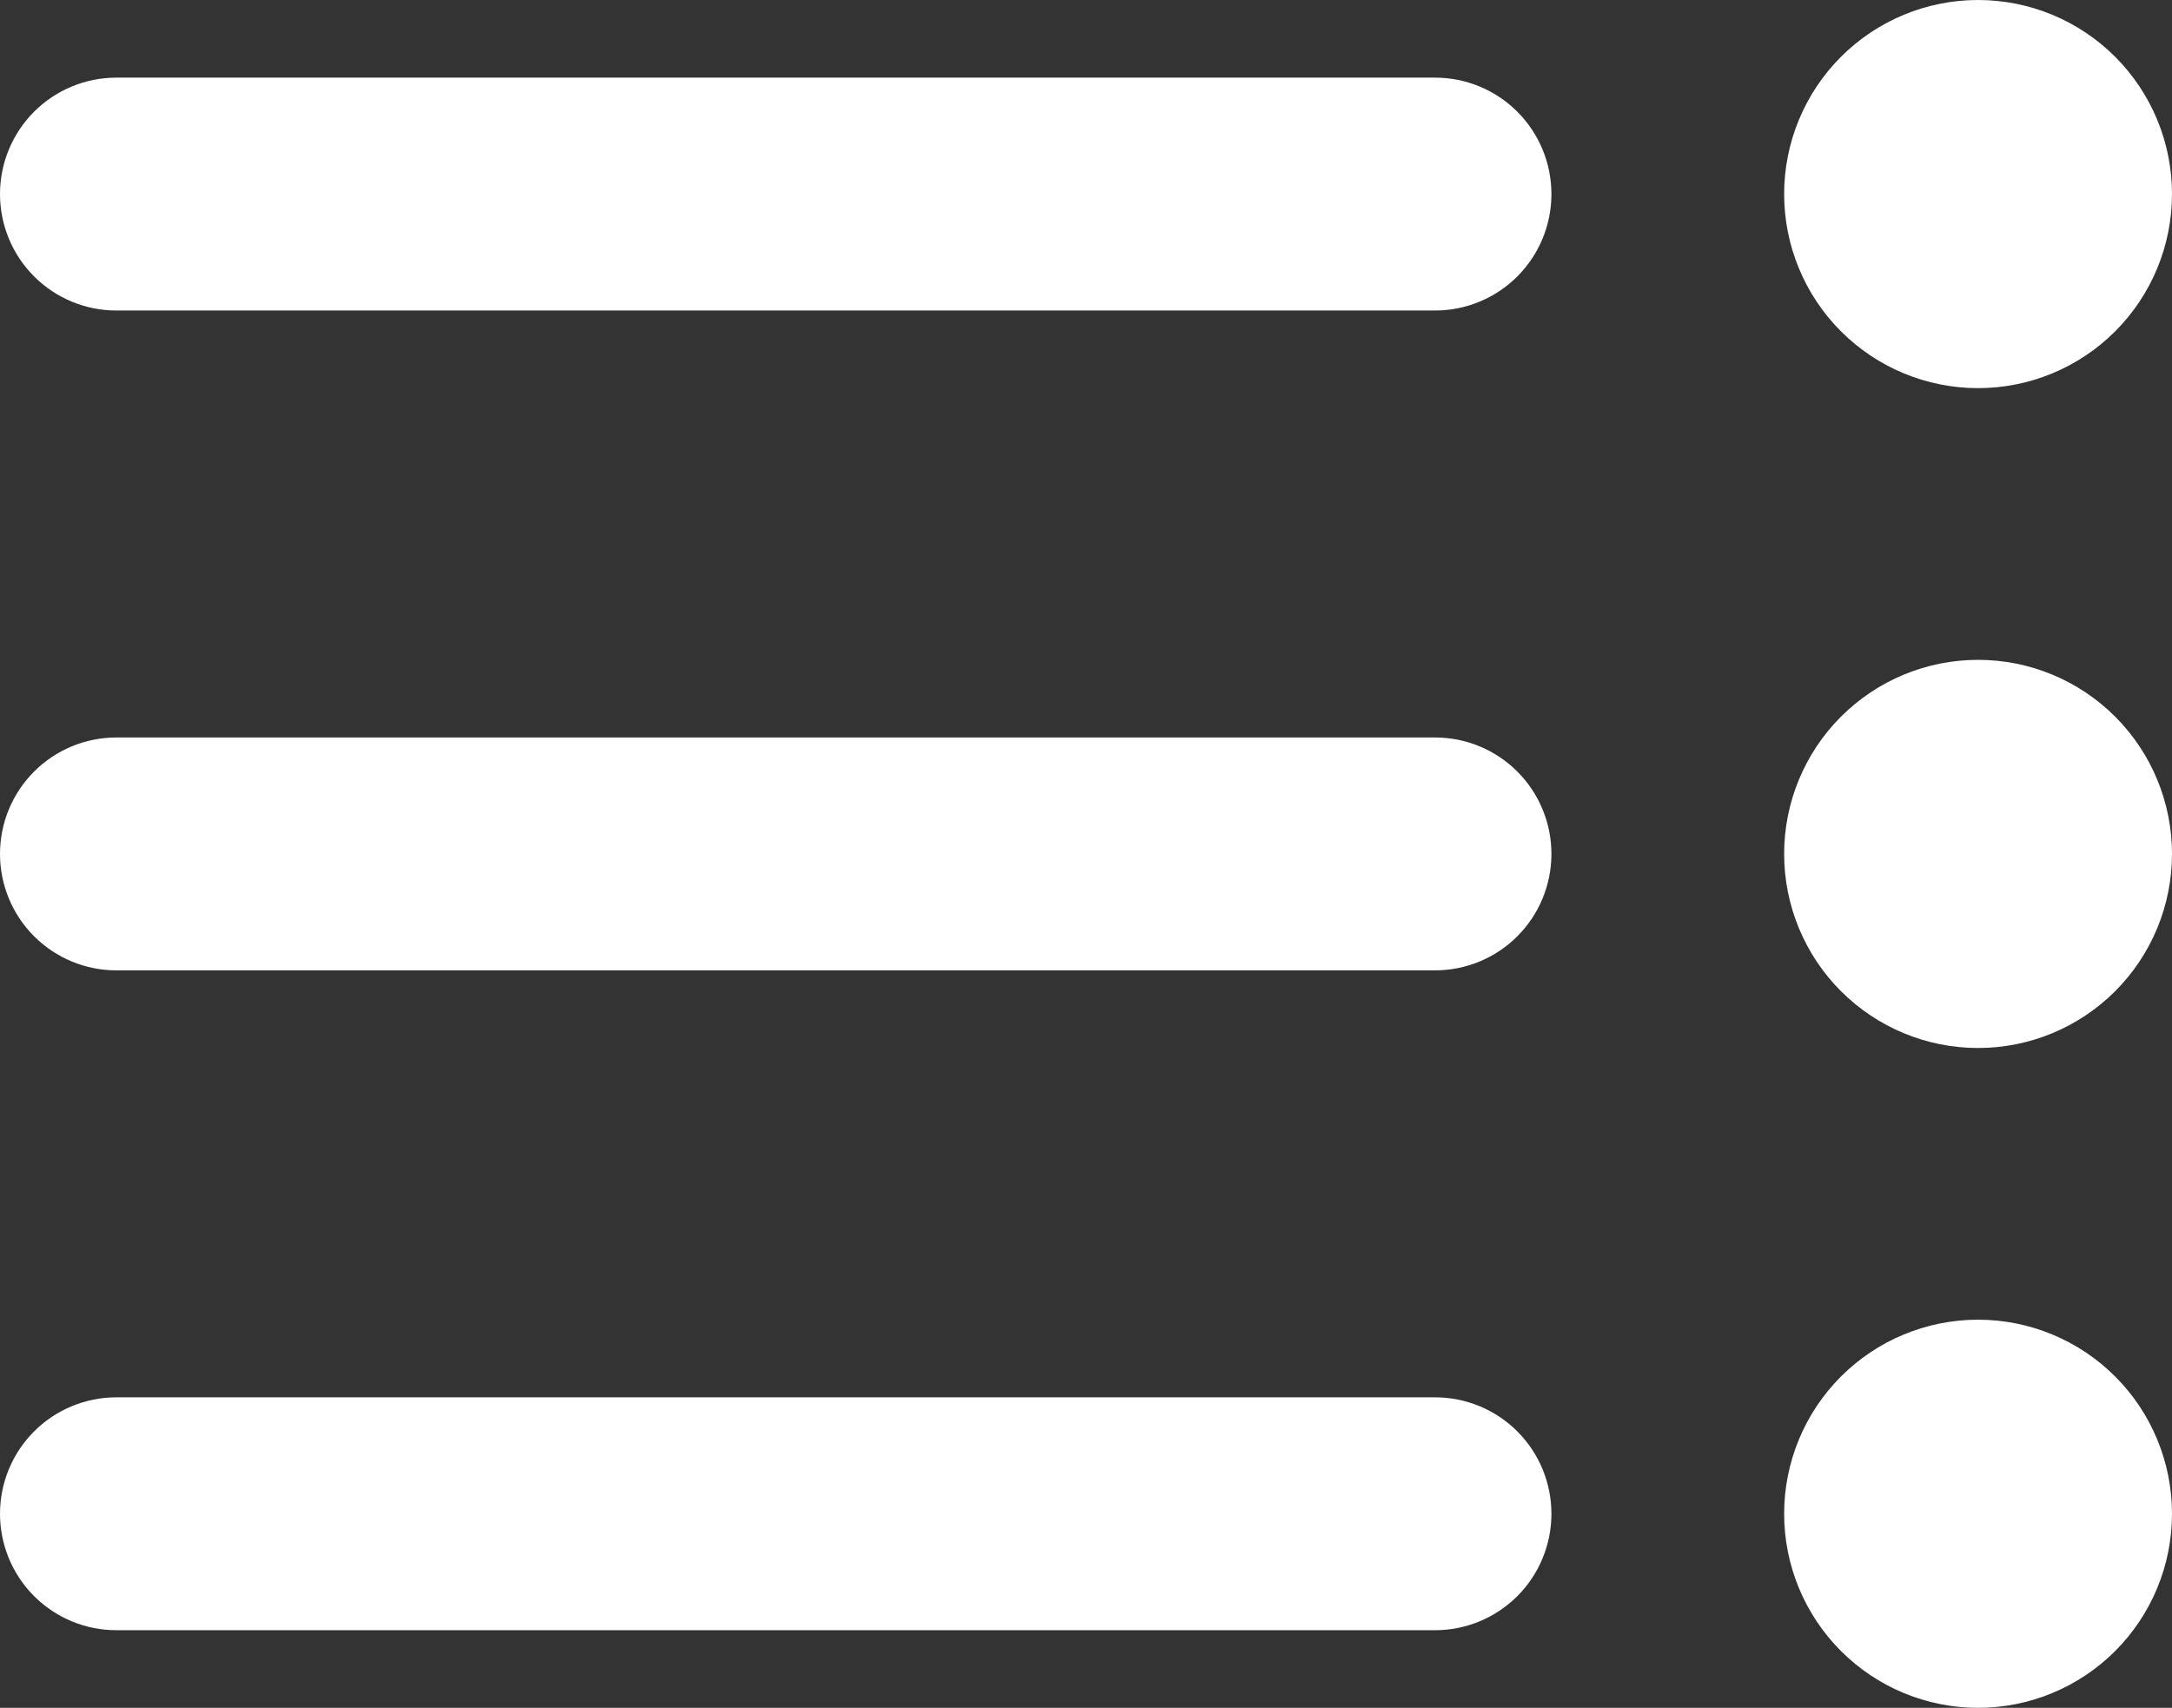 <svg width="351" height="276" viewBox="0 0 351 276" fill="none" xmlns="http://www.w3.org/2000/svg">
<rect x="0" y="0" width="351" height="276" fill="#333333" stroke="none"/>
<path d="M319.661 62.727C311.349 62.727 303.378 59.423 297.5 53.541C291.623 47.659 288.321 39.682 288.321 31.364C288.321 23.046 291.623 15.068 297.5 9.186C303.378 3.304 311.349 0 319.661 0C327.972 0 335.944 3.304 341.821 9.186C347.698 15.068 351 23.046 351 31.364C351 39.682 347.698 47.659 341.821 53.541C335.944 59.423 327.972 62.727 319.661 62.727ZM319.661 169.364C311.349 169.364 303.378 166.059 297.5 160.177C291.623 154.296 288.321 146.318 288.321 138C288.321 129.682 291.623 121.704 297.5 115.823C303.378 109.941 311.349 106.636 319.661 106.636C327.972 106.636 335.944 109.941 341.821 115.823C347.698 121.704 351 129.682 351 138C351 146.318 347.698 154.296 341.821 160.177C335.944 166.059 327.972 169.364 319.661 169.364ZM288.321 244.636C288.321 252.955 291.623 260.932 297.5 266.814C303.378 272.696 311.349 276 319.661 276C327.972 276 335.944 272.696 341.821 266.814C347.698 260.932 351 252.955 351 244.636C351 236.318 347.698 228.341 341.821 222.459C335.944 216.577 327.972 213.273 319.661 213.273C311.349 213.273 303.378 216.577 297.5 222.459C291.623 228.341 288.321 236.318 288.321 244.636ZM231.911 12.546C236.898 12.546 241.68 14.528 245.207 18.057C248.733 21.586 250.714 26.373 250.714 31.364C250.714 36.355 248.733 41.141 245.207 44.67C241.68 48.199 236.898 50.182 231.911 50.182H18.804C13.817 50.182 9.034 48.199 5.507 44.67C1.981 41.141 0 36.355 0 31.364C0 26.373 1.981 21.586 5.507 18.057C9.034 14.528 13.817 12.546 18.804 12.546H231.911ZM250.714 138C250.714 133.009 248.733 128.223 245.207 124.694C241.68 121.164 236.898 119.182 231.911 119.182H18.804C13.817 119.182 9.034 121.164 5.507 124.694C1.981 128.223 0 133.009 0 138C0 142.991 1.981 147.777 5.507 151.306C9.034 154.836 13.817 156.818 18.804 156.818H231.911C236.898 156.818 241.68 154.836 245.207 151.306C248.733 147.777 250.714 142.991 250.714 138ZM231.911 225.818C236.898 225.818 241.68 227.801 245.207 231.33C248.733 234.859 250.714 239.645 250.714 244.636C250.714 249.627 248.733 254.414 245.207 257.943C241.68 261.472 236.898 263.455 231.911 263.455H18.804C13.817 263.455 9.034 261.472 5.507 257.943C1.981 254.414 0 249.627 0 244.636C0 239.645 1.981 234.859 5.507 231.33C9.034 227.801 13.817 225.818 18.804 225.818H231.911Z" fill="white"/>
</svg>
